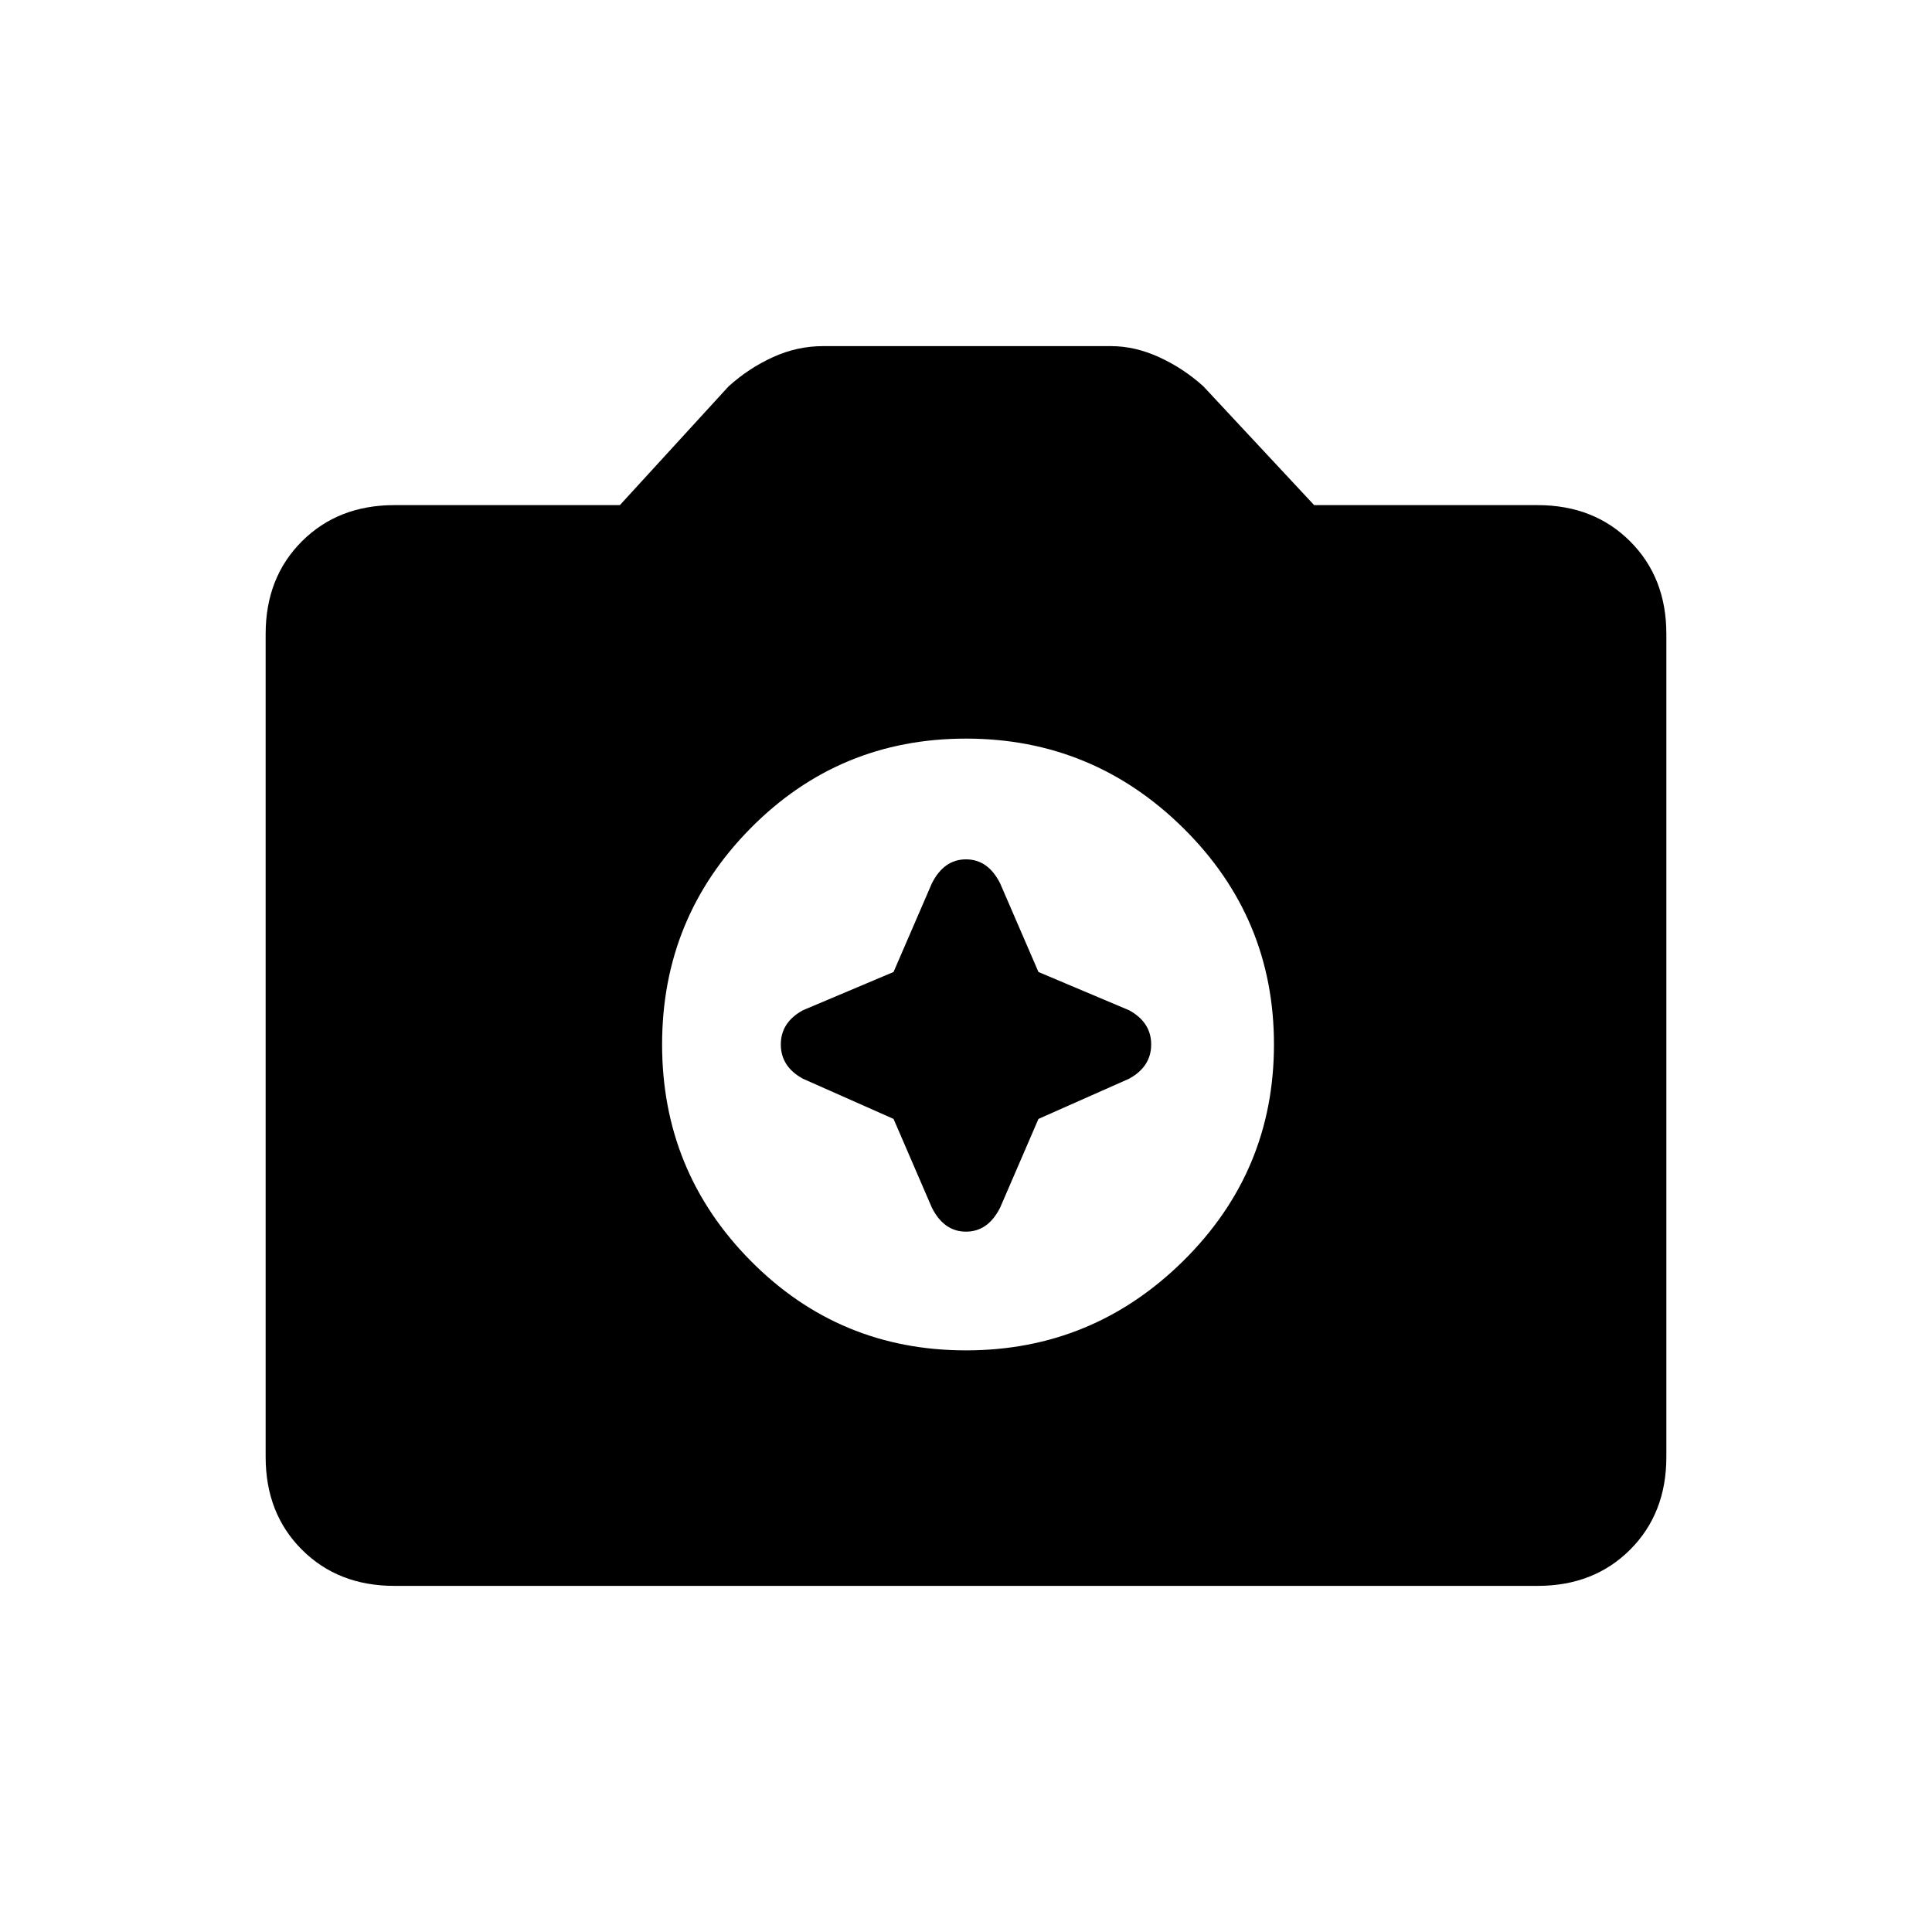 <svg xmlns="http://www.w3.org/2000/svg" height="20" width="20"><path d="M10 13.979q1.312 0 2.25-.927t.938-2.24q0-1.312-.938-2.239-.938-.927-2.25-.927t-2.229.927q-.917.927-.917 2.239 0 1.313.917 2.24.917.927 2.229.927Zm-.75-3.917.396-.916q.125-.25.354-.25.229 0 .354.25l.396.916.938.396q.229.125.229.354 0 .23-.229.355l-.938.416-.396.917q-.125.25-.354.25-.229 0-.354-.25l-.396-.917-.938-.416q-.229-.125-.229-.355 0-.229.229-.354Zm-5.167 6.355q-.583 0-.958-.375t-.375-.959V6.562q0-.583.375-.958t.958-.375h2.334L7.542 4q.208-.188.458-.302.25-.115.521-.115H11.5q.25 0 .5.115.25.114.458.302l1.146 1.229h2.313q.583 0 .958.375t.375.958v8.521q0 .584-.375.959t-.958.375Z"/></svg>